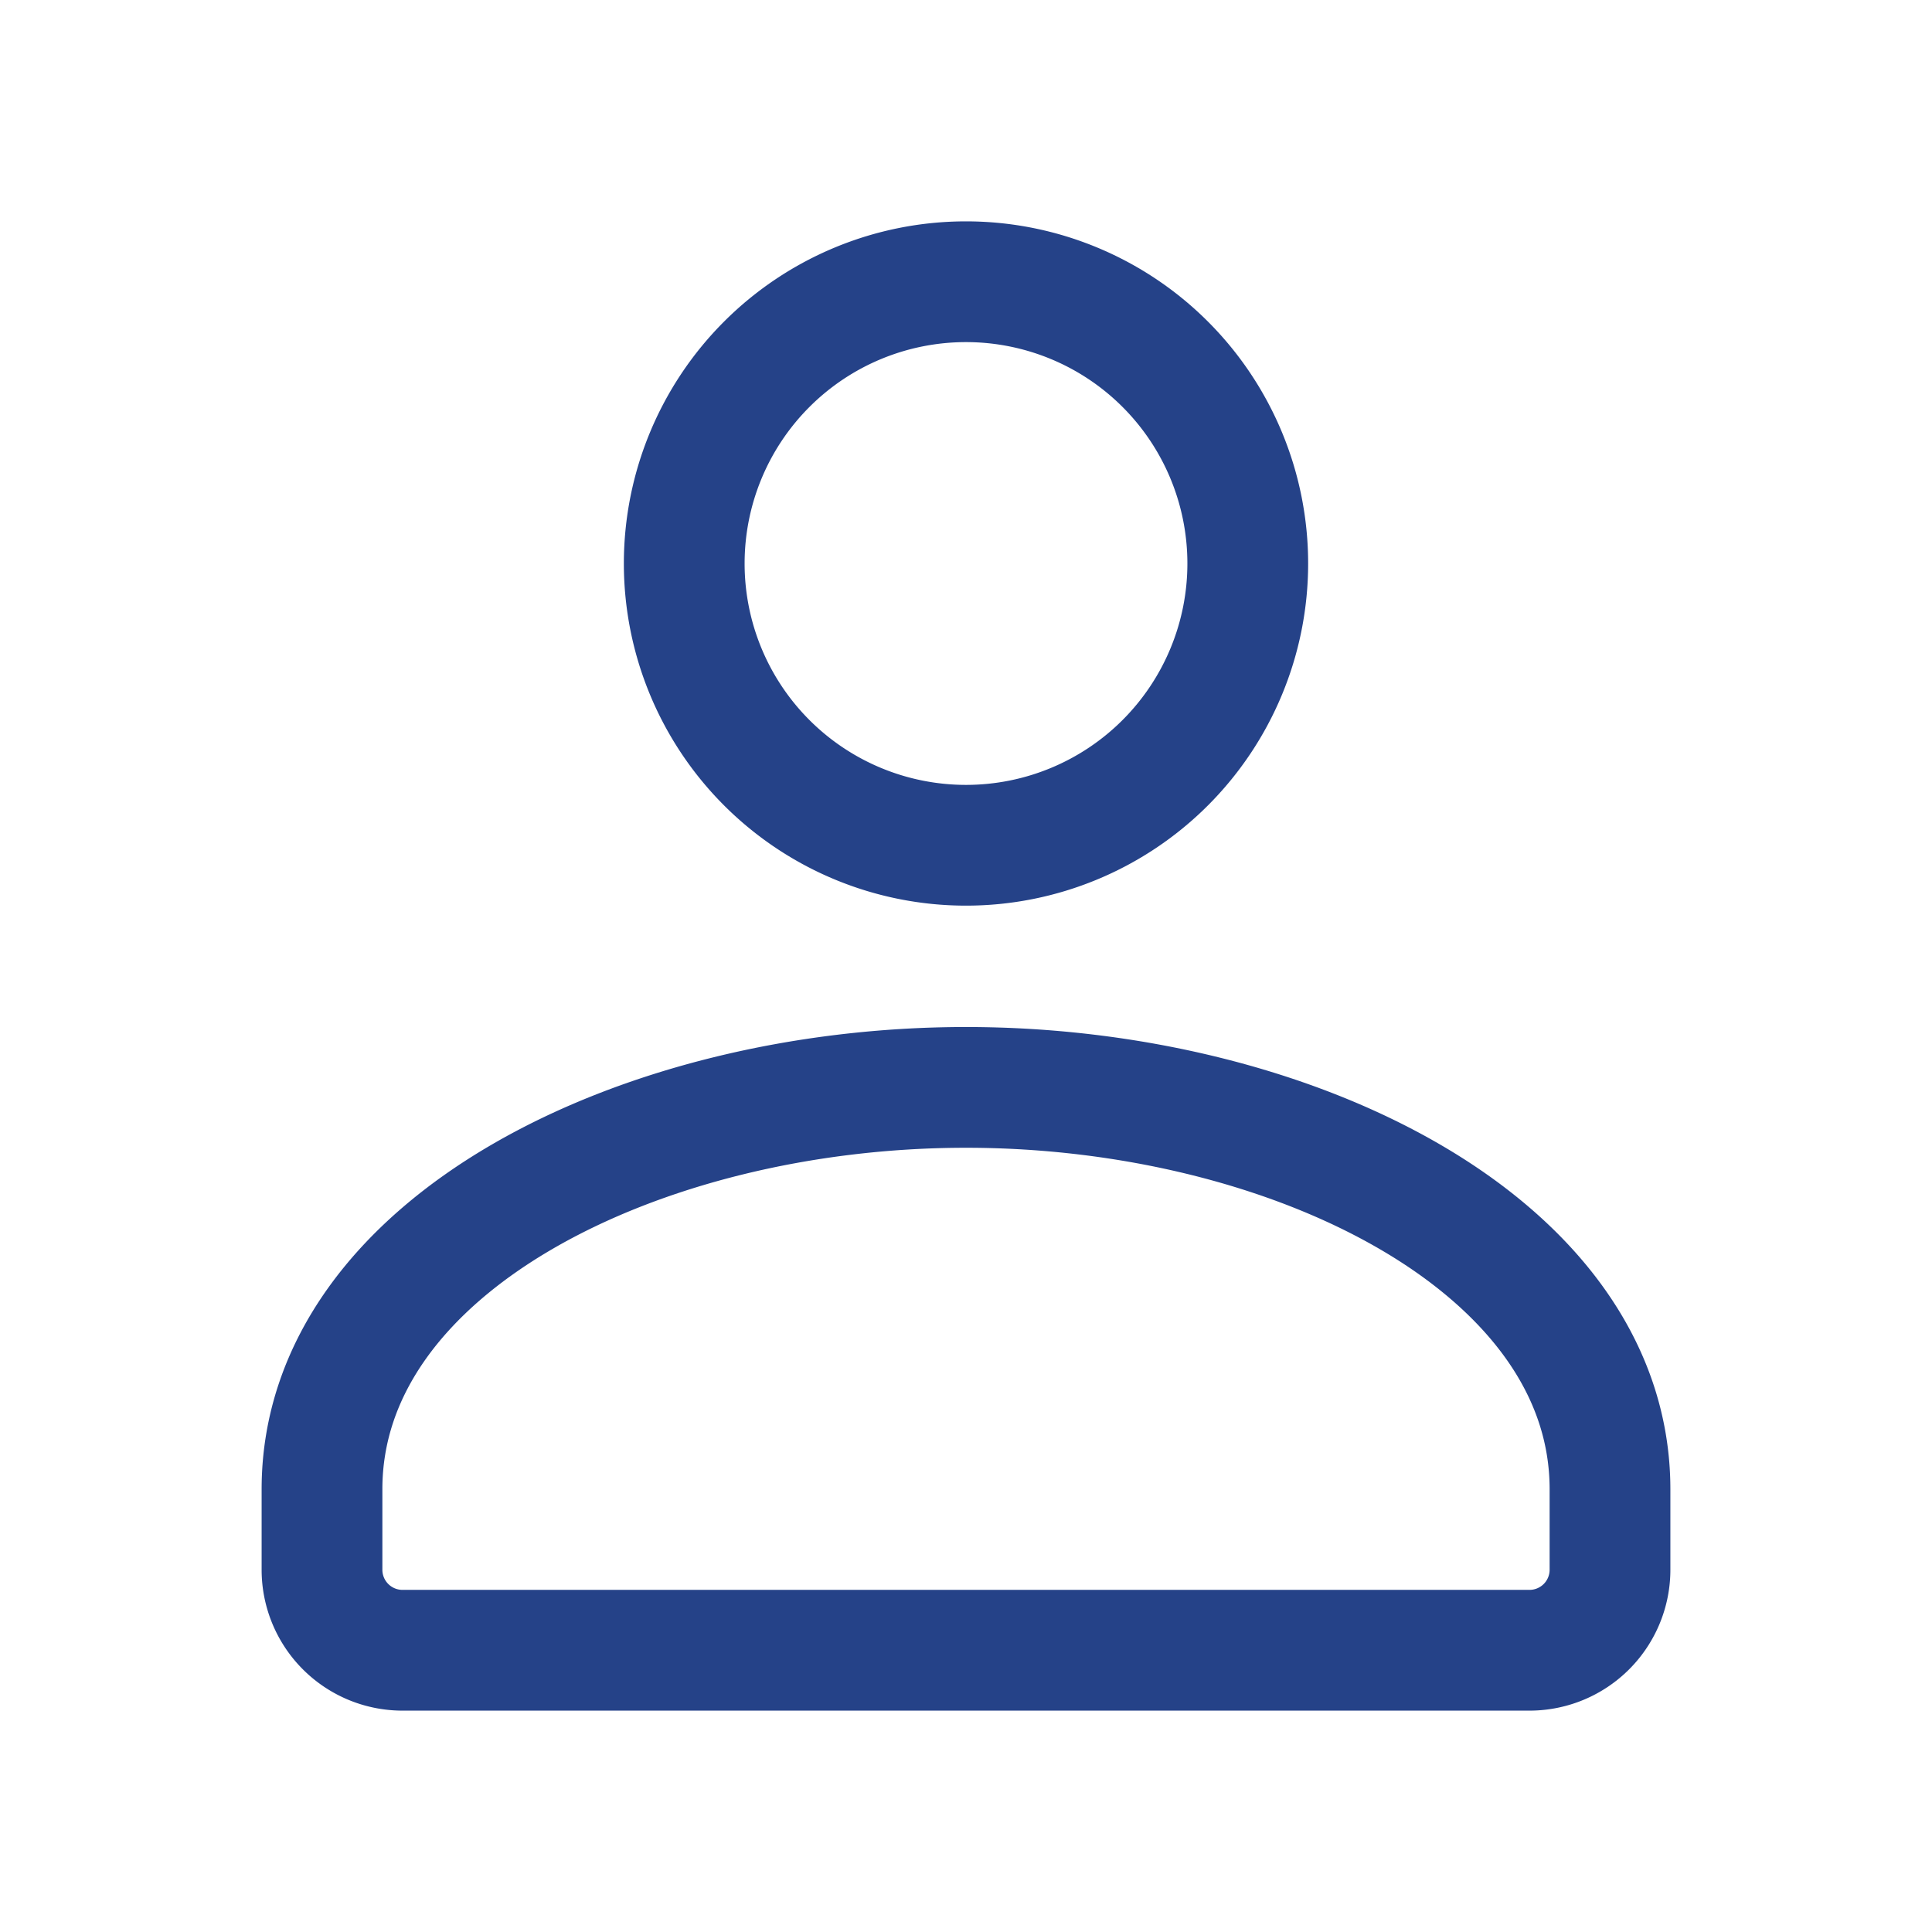 <svg width="24" height="24" viewBox="0 0 24 24" fill="none" xmlns="http://www.w3.org/2000/svg"><path d="M14.475 4.525a3.5 3.5 0 11-4.95 4.95 3.5 3.5 0 014.95-4.95" stroke="#254288" stroke-width="1.5" stroke-linecap="round" stroke-linejoin="round"/><path clip-rule="evenodd" d="M4 18.5v1a1 1 0 001 1h14a1 1 0 001-1v-1c0-3.026-3.952-4.992-8-4.992S4 15.474 4 18.5z" stroke="#254288" stroke-width="1.5" stroke-linecap="round" stroke-linejoin="round"/></svg>
